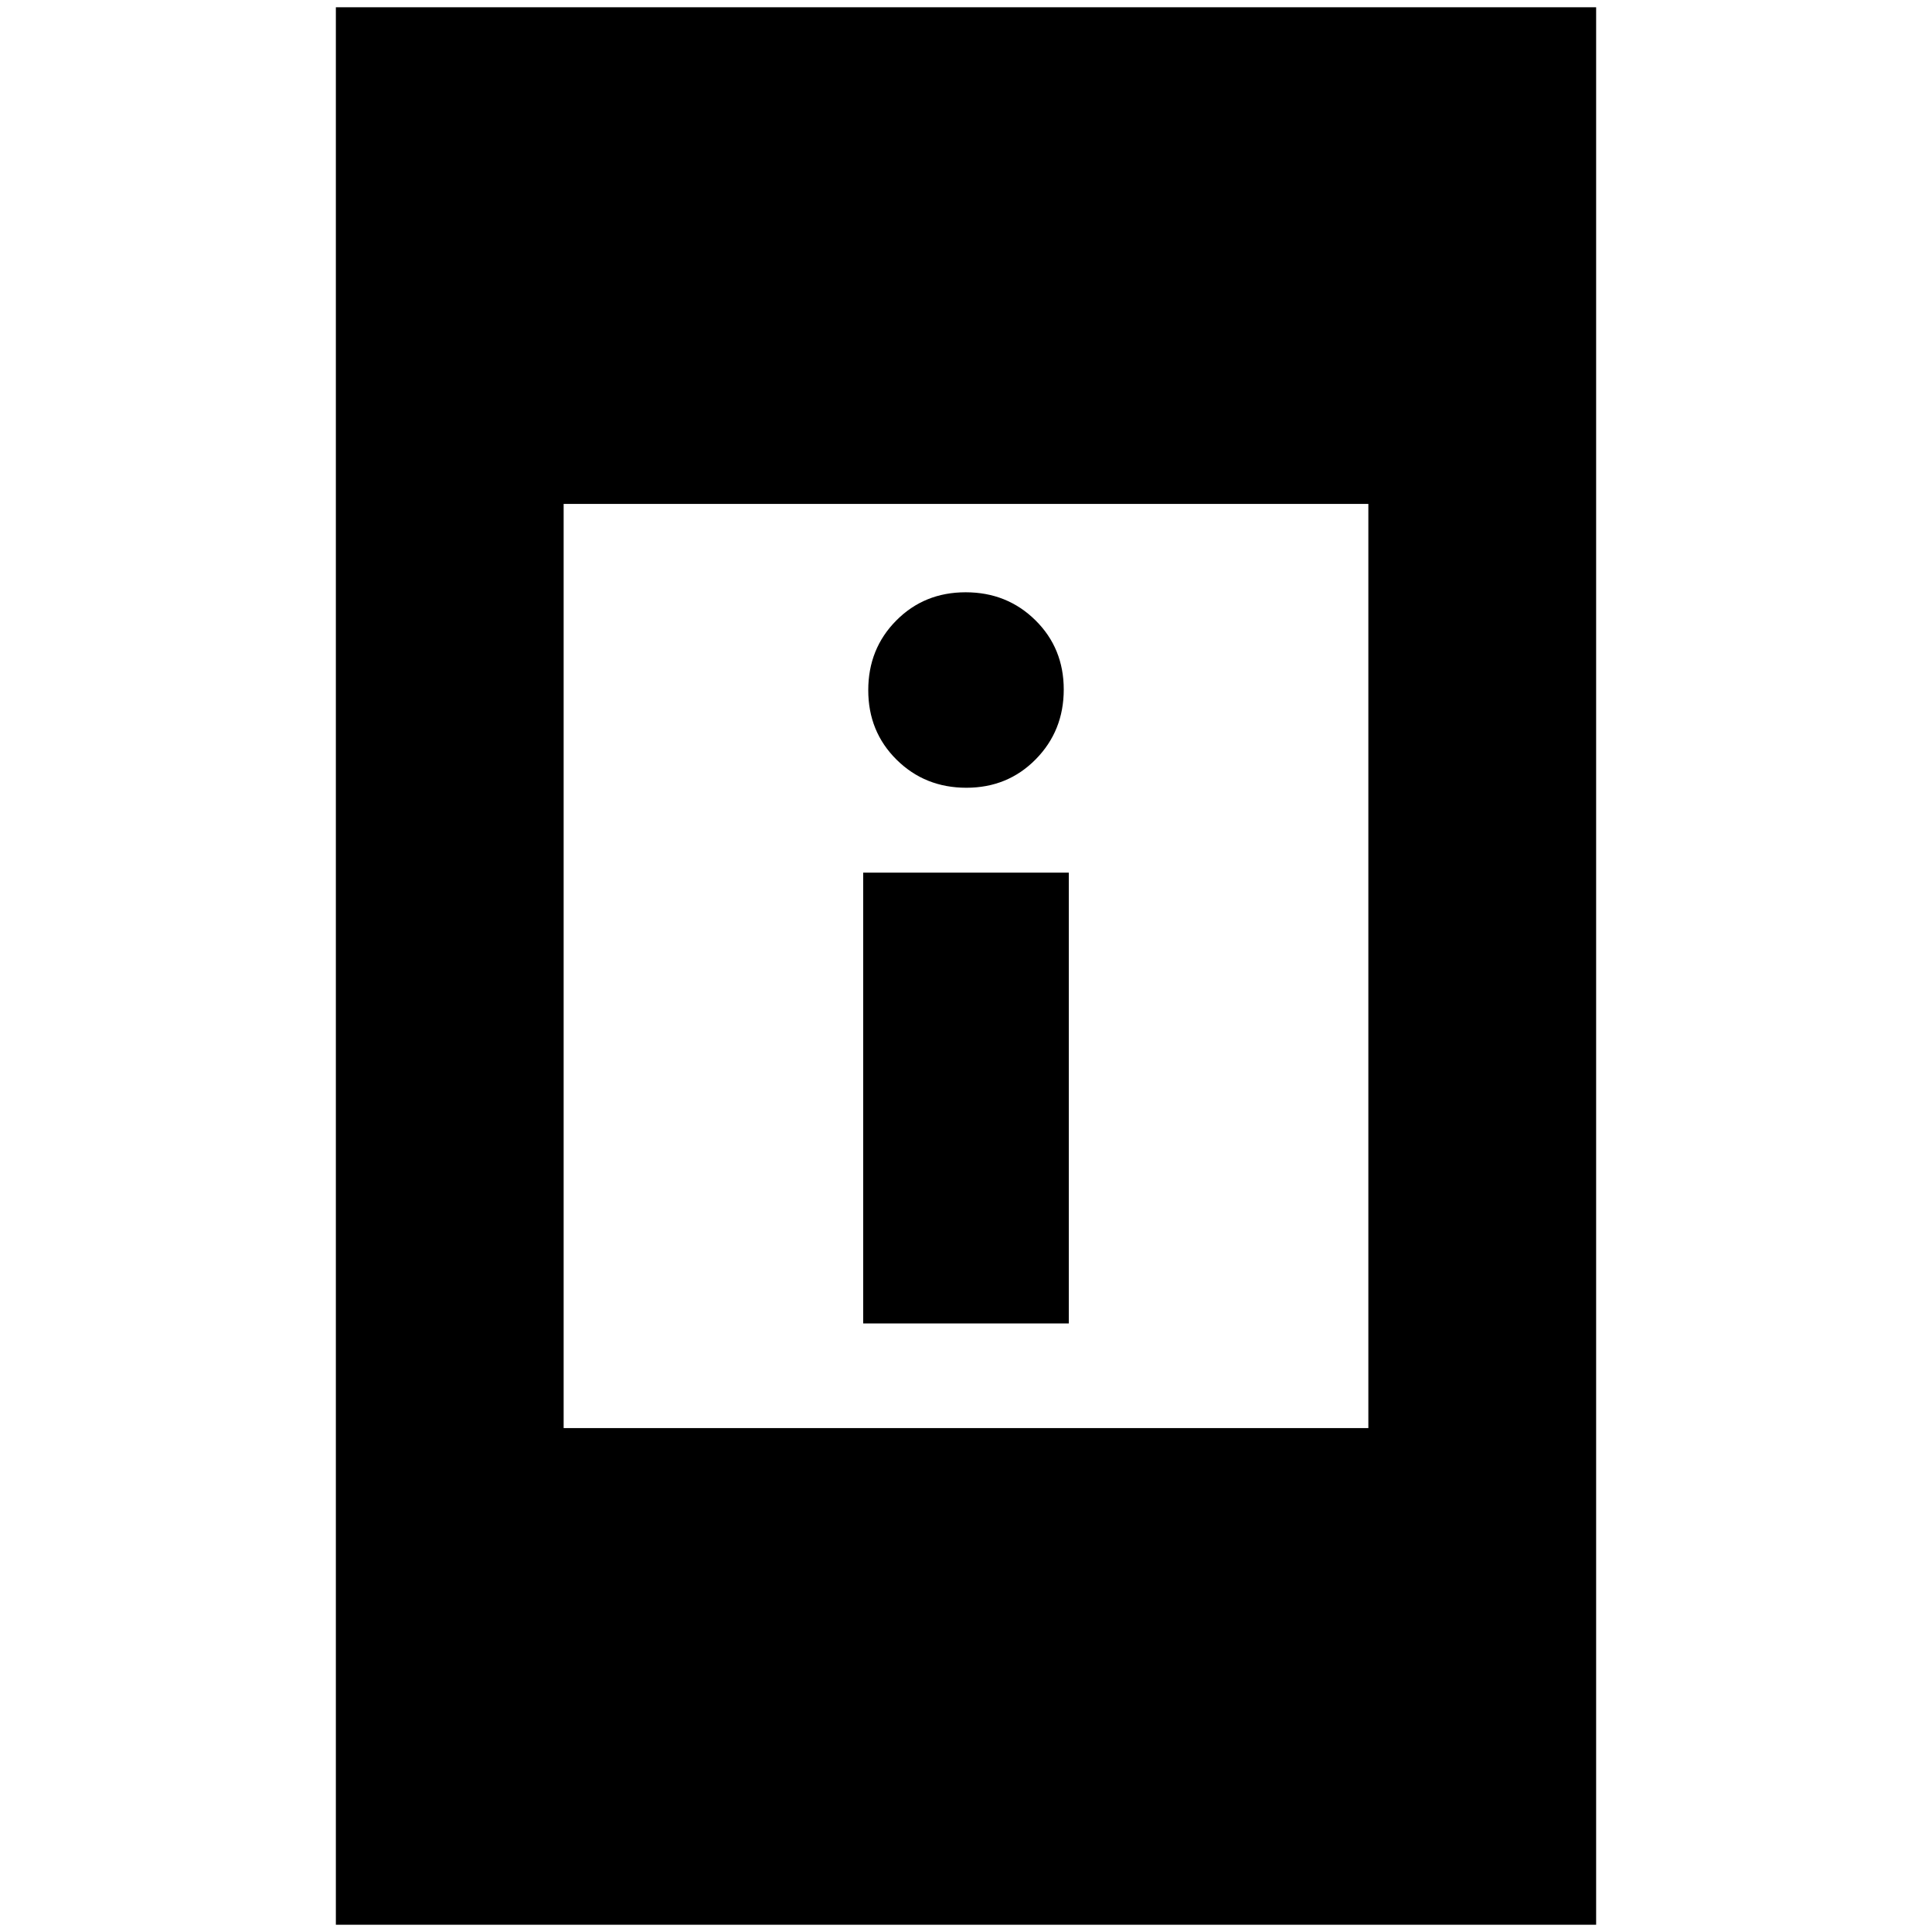<svg xmlns="http://www.w3.org/2000/svg" height="24" viewBox="0 -960 960 960" width="24"><path d="M428.91-302.39v-224h102.18v224H428.91Zm51.27-266.18q-20.57 0-34.66-13.93-14.09-13.94-14.09-34.55 0-20.6 13.92-34.62 13.91-14.03 34.47-14.03 20.57 0 34.66 13.89 14.09 13.9 14.09 34.43t-13.92 34.67q-13.91 14.14-34.47 14.14ZM166.89-3.61v-952.78h626.22V-3.61H166.89Zm113.18-246.78h399.86v-459.22H280.07v459.22Z"/></svg>